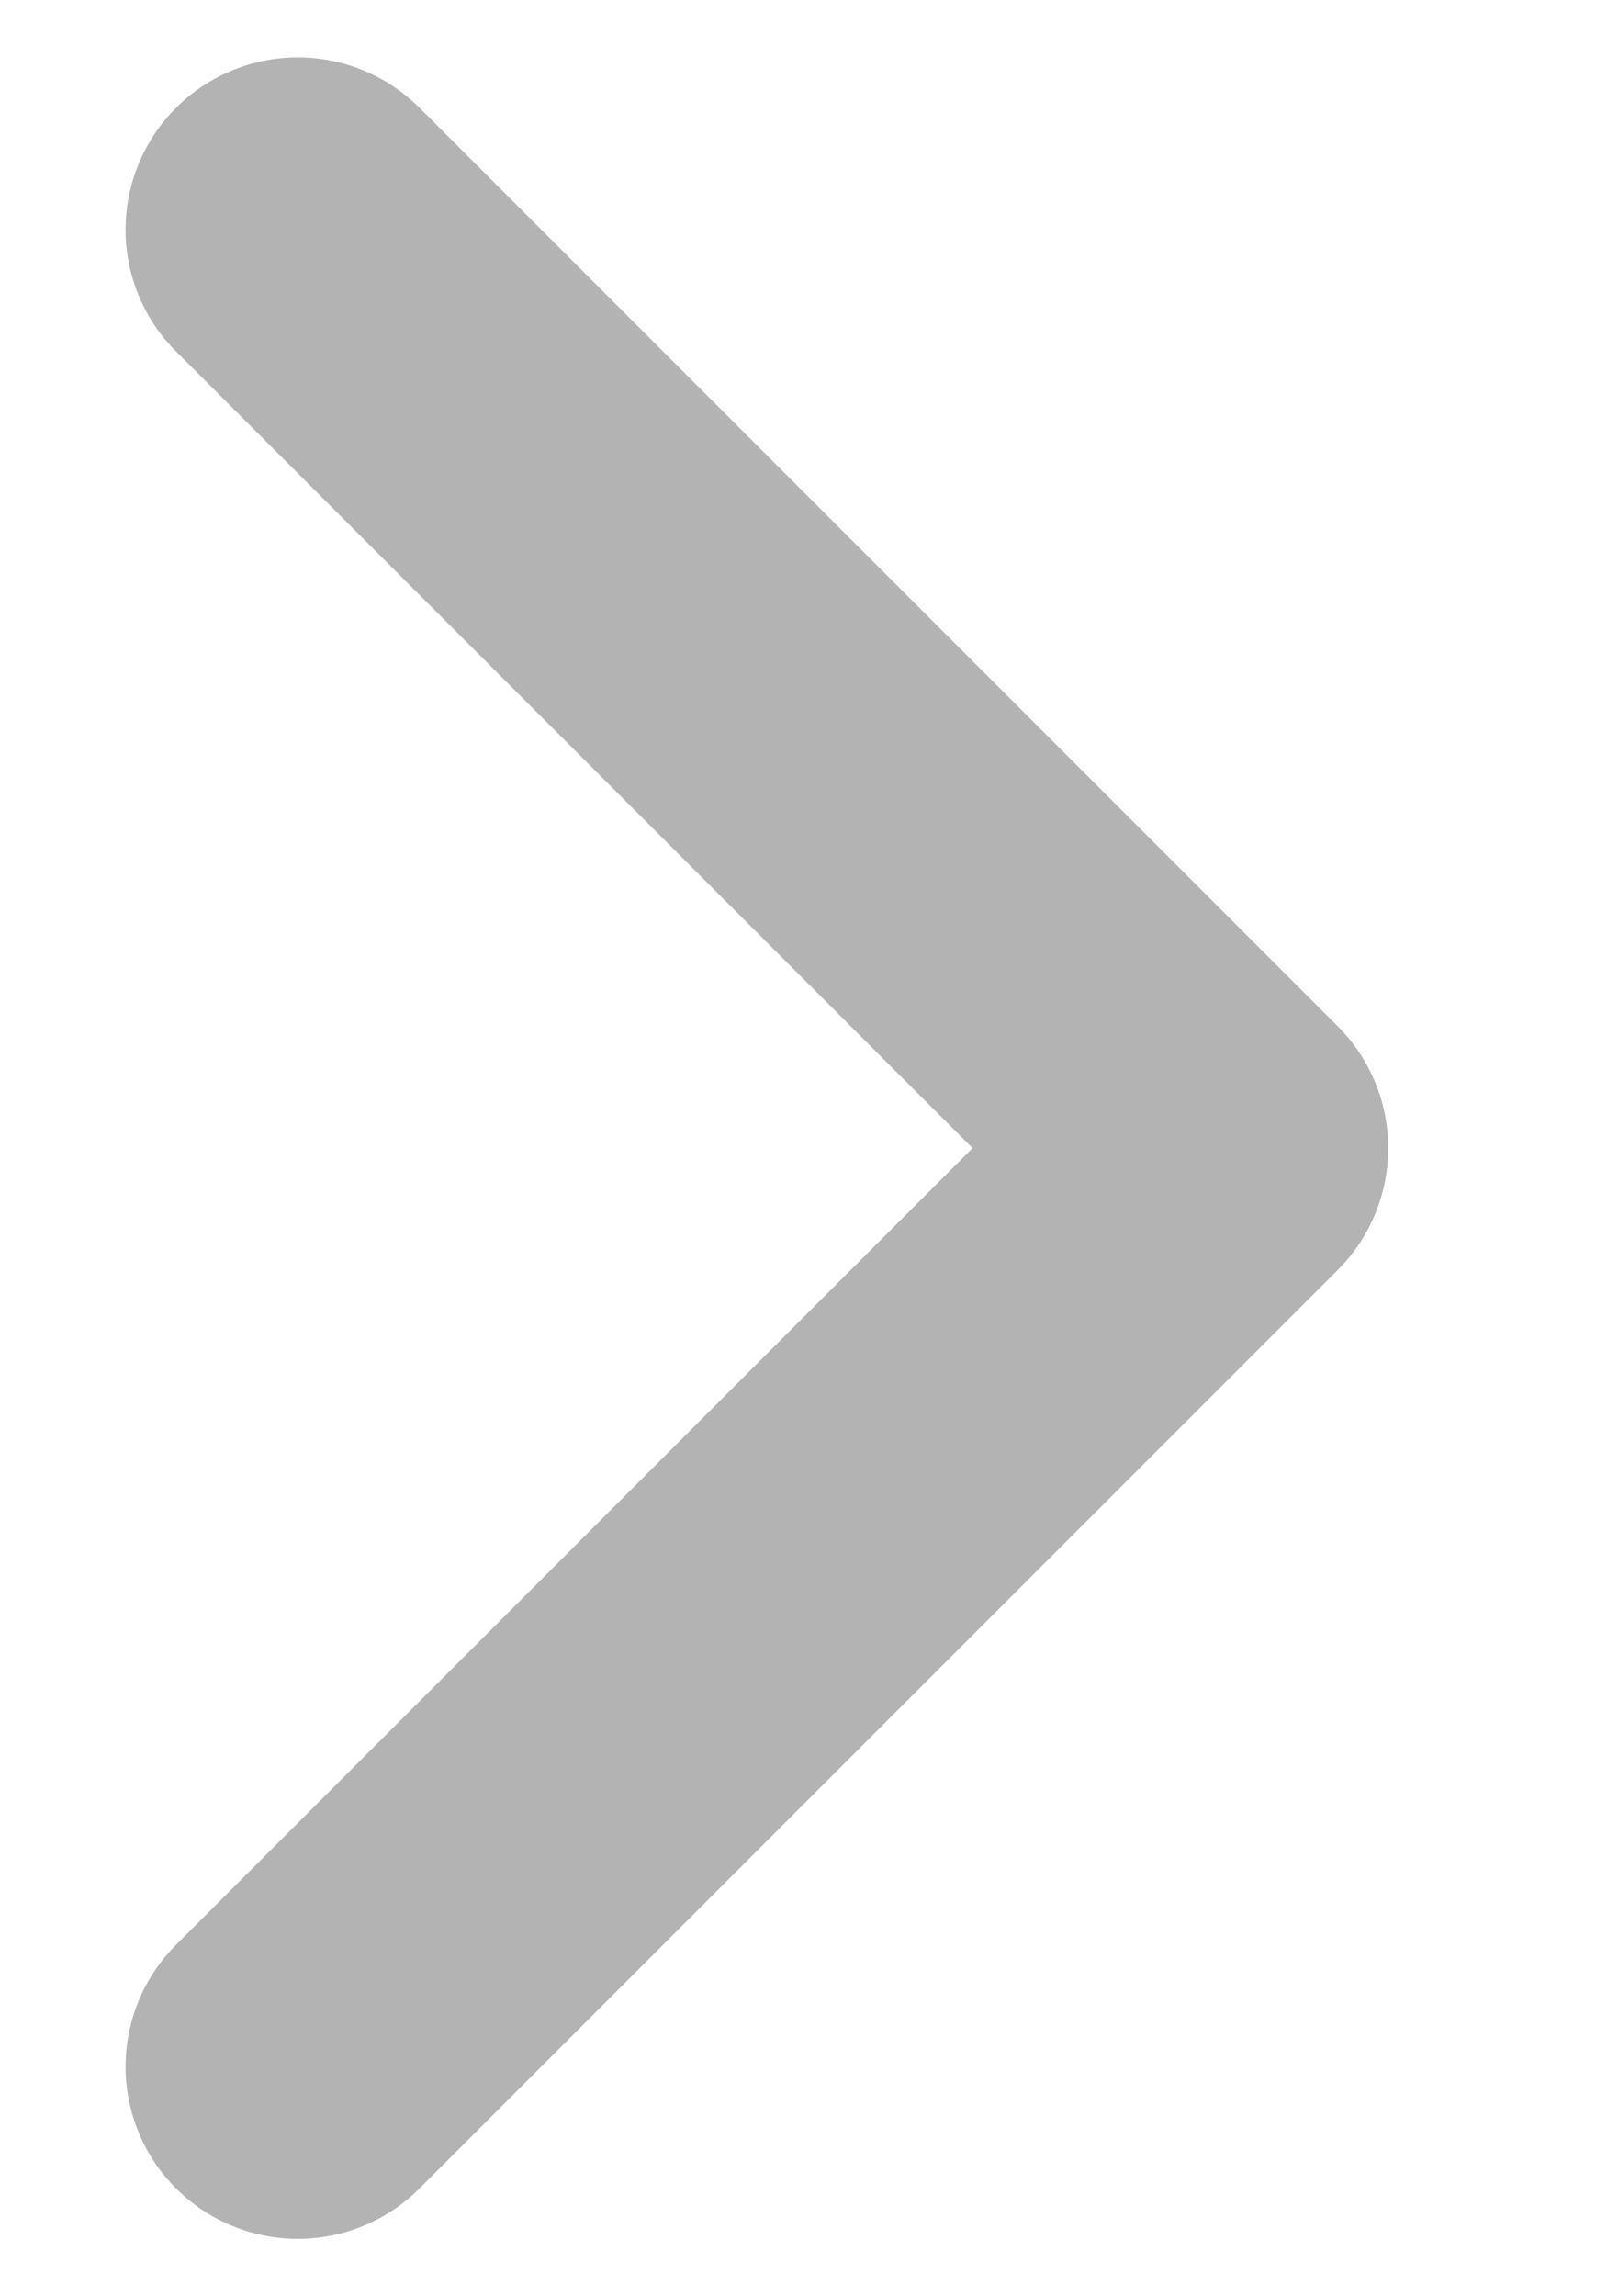 <svg width="7" height="10" viewBox="0 0 7 10" fill="none" xmlns="http://www.w3.org/2000/svg">
<path d="M1.297 1L5.297 5L1.297 9" stroke="#B3B3B3" stroke-width="1.5" stroke-linecap="round" stroke-linejoin="round"/>
</svg>
